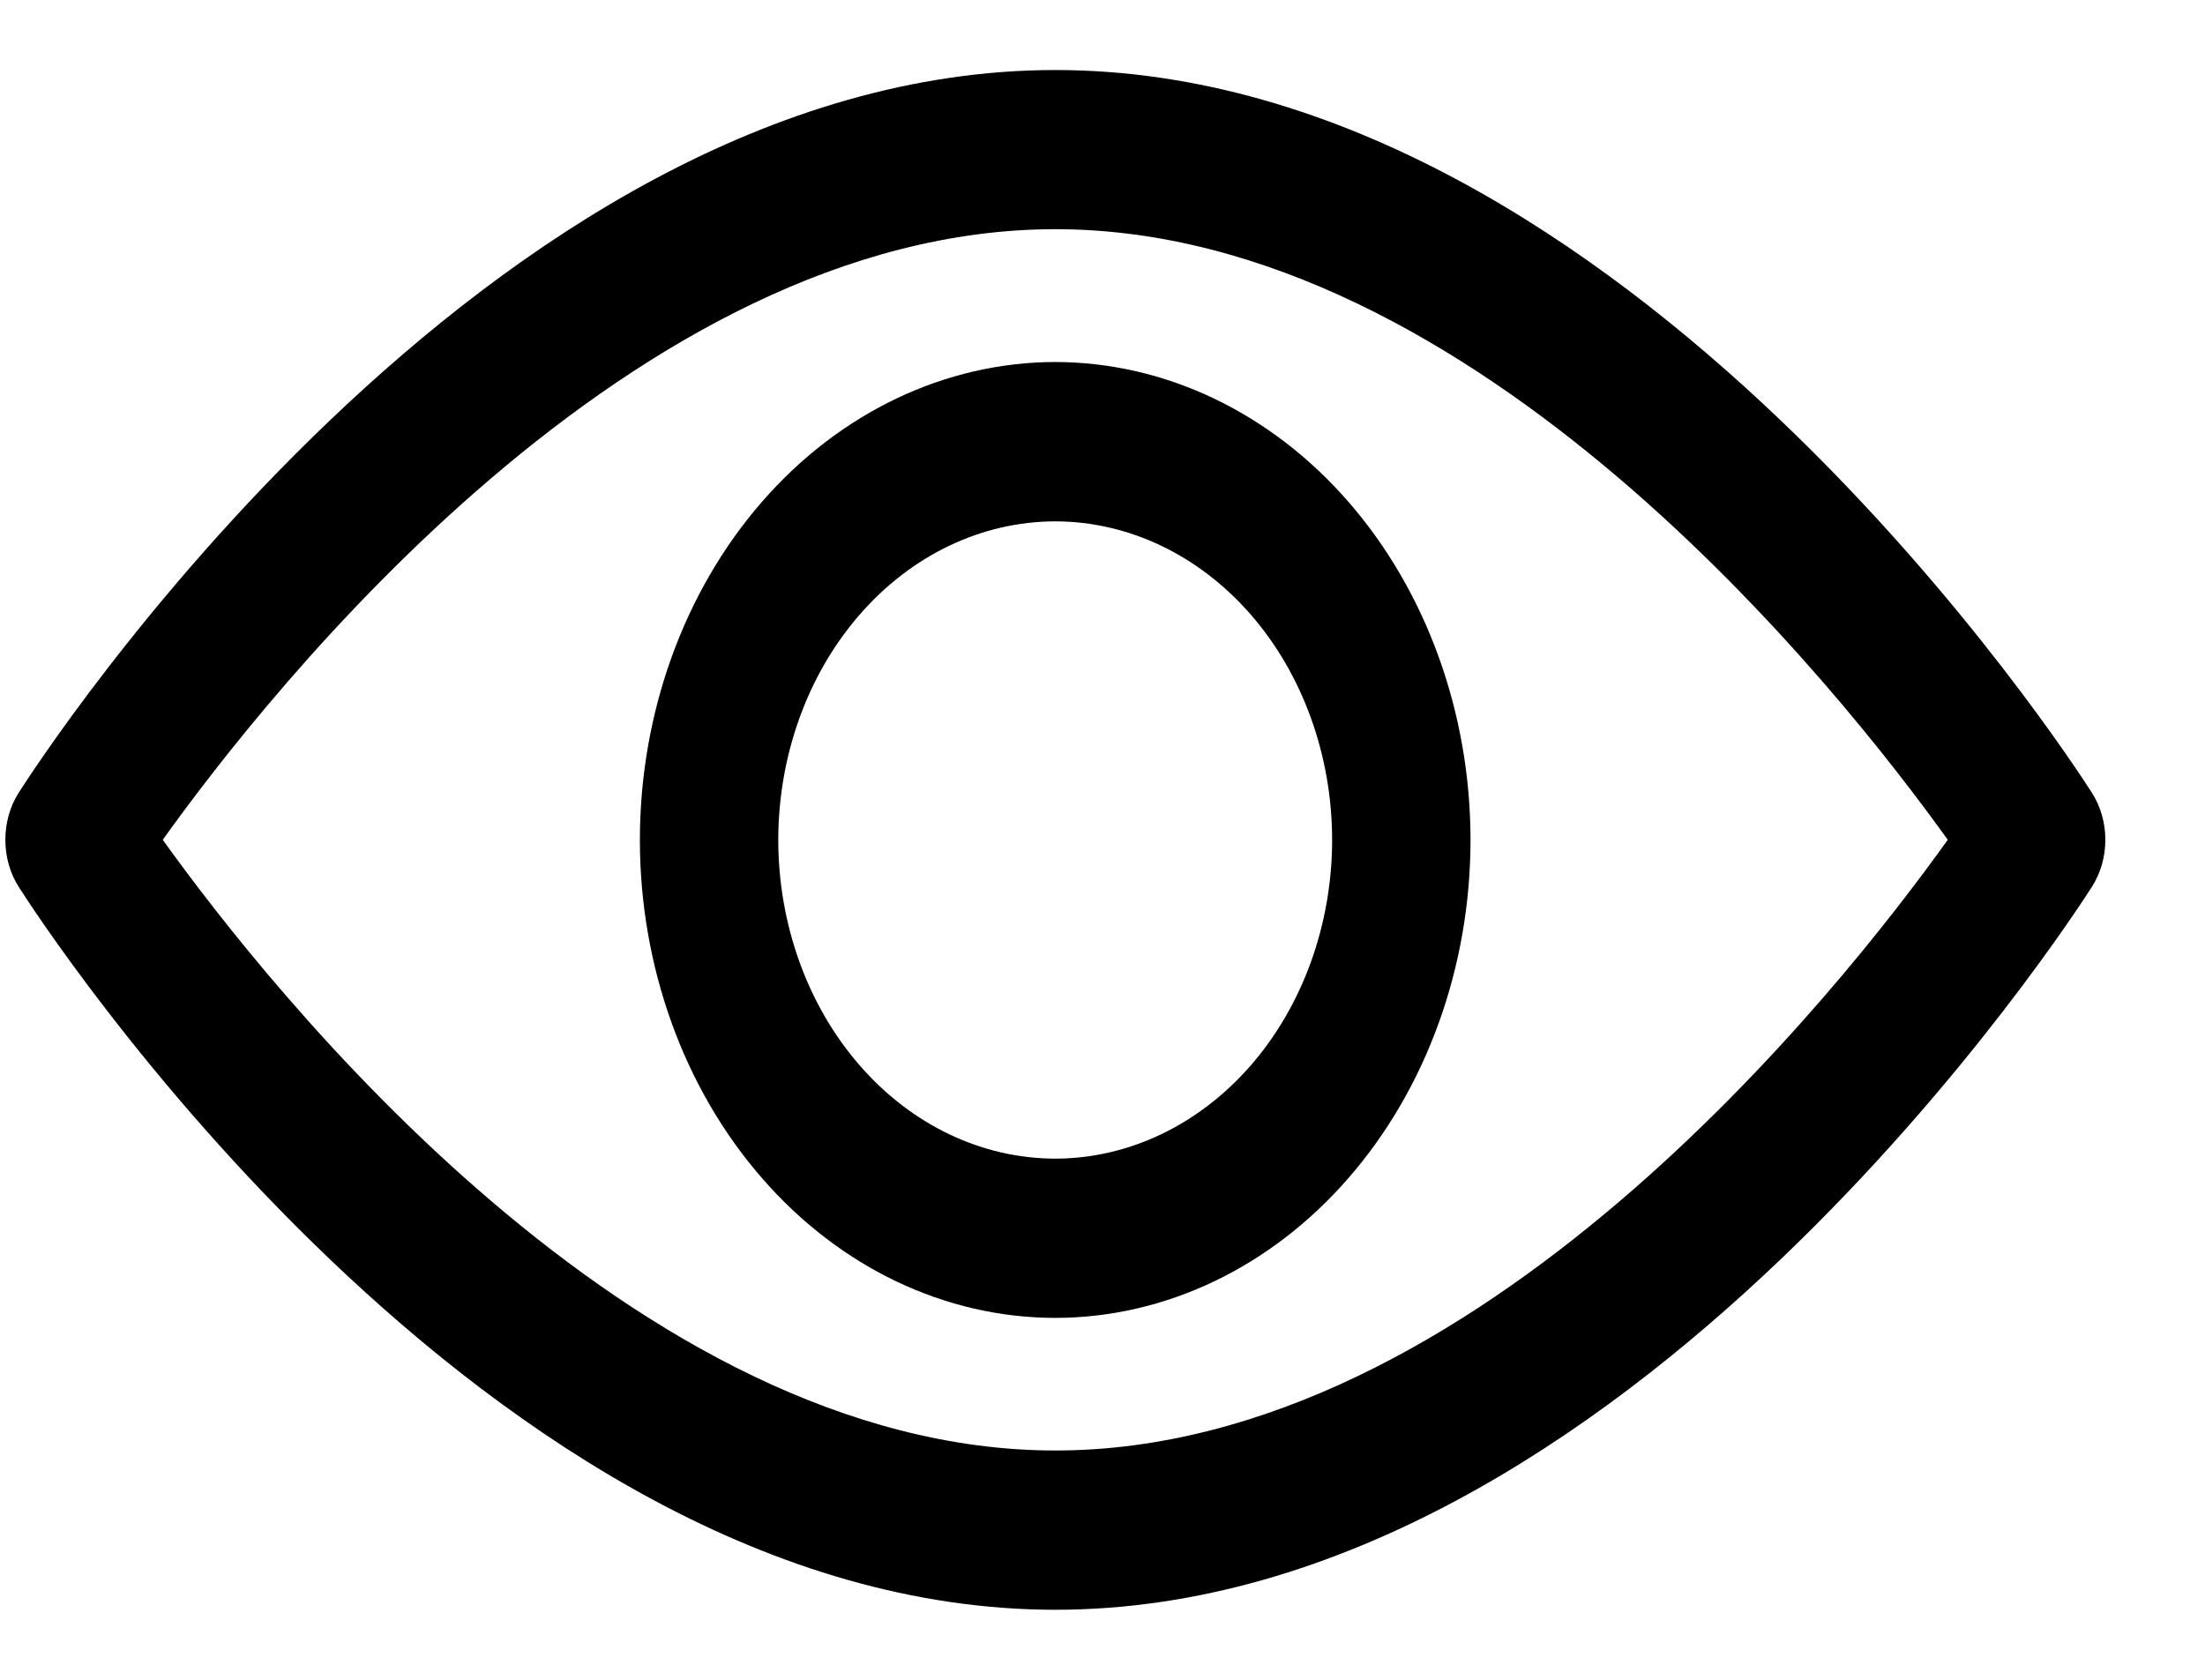 <svg viewBox="0 0 21 16" fill="none" xmlns="http://www.w3.org/2000/svg">
<path d="M19.923 7.551C19.743 7.27 15.488 0.667 10.051 0.667C4.614 0.667 0.356 7.27 0.178 7.551C0.095 7.681 0.051 7.838 0.051 7.999C0.051 8.16 0.095 8.317 0.178 8.447C0.356 8.728 4.614 15.333 10.051 15.333C15.488 15.333 19.743 8.728 19.923 8.447C20.006 8.317 20.051 8.16 20.051 7.999C20.051 7.838 20.006 7.681 19.923 7.551ZM10.051 13.816C6.046 13.816 2.578 9.432 1.55 7.999C2.576 6.565 6.038 2.183 10.051 2.183C14.056 2.183 17.523 6.566 18.55 7.999C17.525 9.434 14.064 13.816 10.051 13.816Z" fill="currentColor"/>
<path d="M10.05 3.448C9.001 3.45 7.995 3.93 7.254 4.783C6.512 5.637 6.095 6.794 6.094 8.001C6.095 9.208 6.512 10.365 7.254 11.218C7.995 12.072 9.001 12.552 10.05 12.553C11.098 12.552 12.104 12.072 12.845 11.218C13.587 10.365 14.004 9.208 14.005 8.001C14.004 6.794 13.587 5.637 12.845 4.783C12.104 3.93 11.098 3.45 10.05 3.448ZM10.05 11.036C9.35 11.035 8.68 10.715 8.186 10.146C7.691 9.577 7.413 8.805 7.412 8.001C7.413 7.196 7.691 6.425 8.186 5.856C8.68 5.287 9.35 4.967 10.05 4.966C10.749 4.967 11.419 5.287 11.914 5.856C12.408 6.425 12.686 7.196 12.687 8.001C12.686 8.805 12.408 9.577 11.914 10.146C11.419 10.715 10.749 11.035 10.05 11.036Z" fill="currentColor"/>
</svg>
